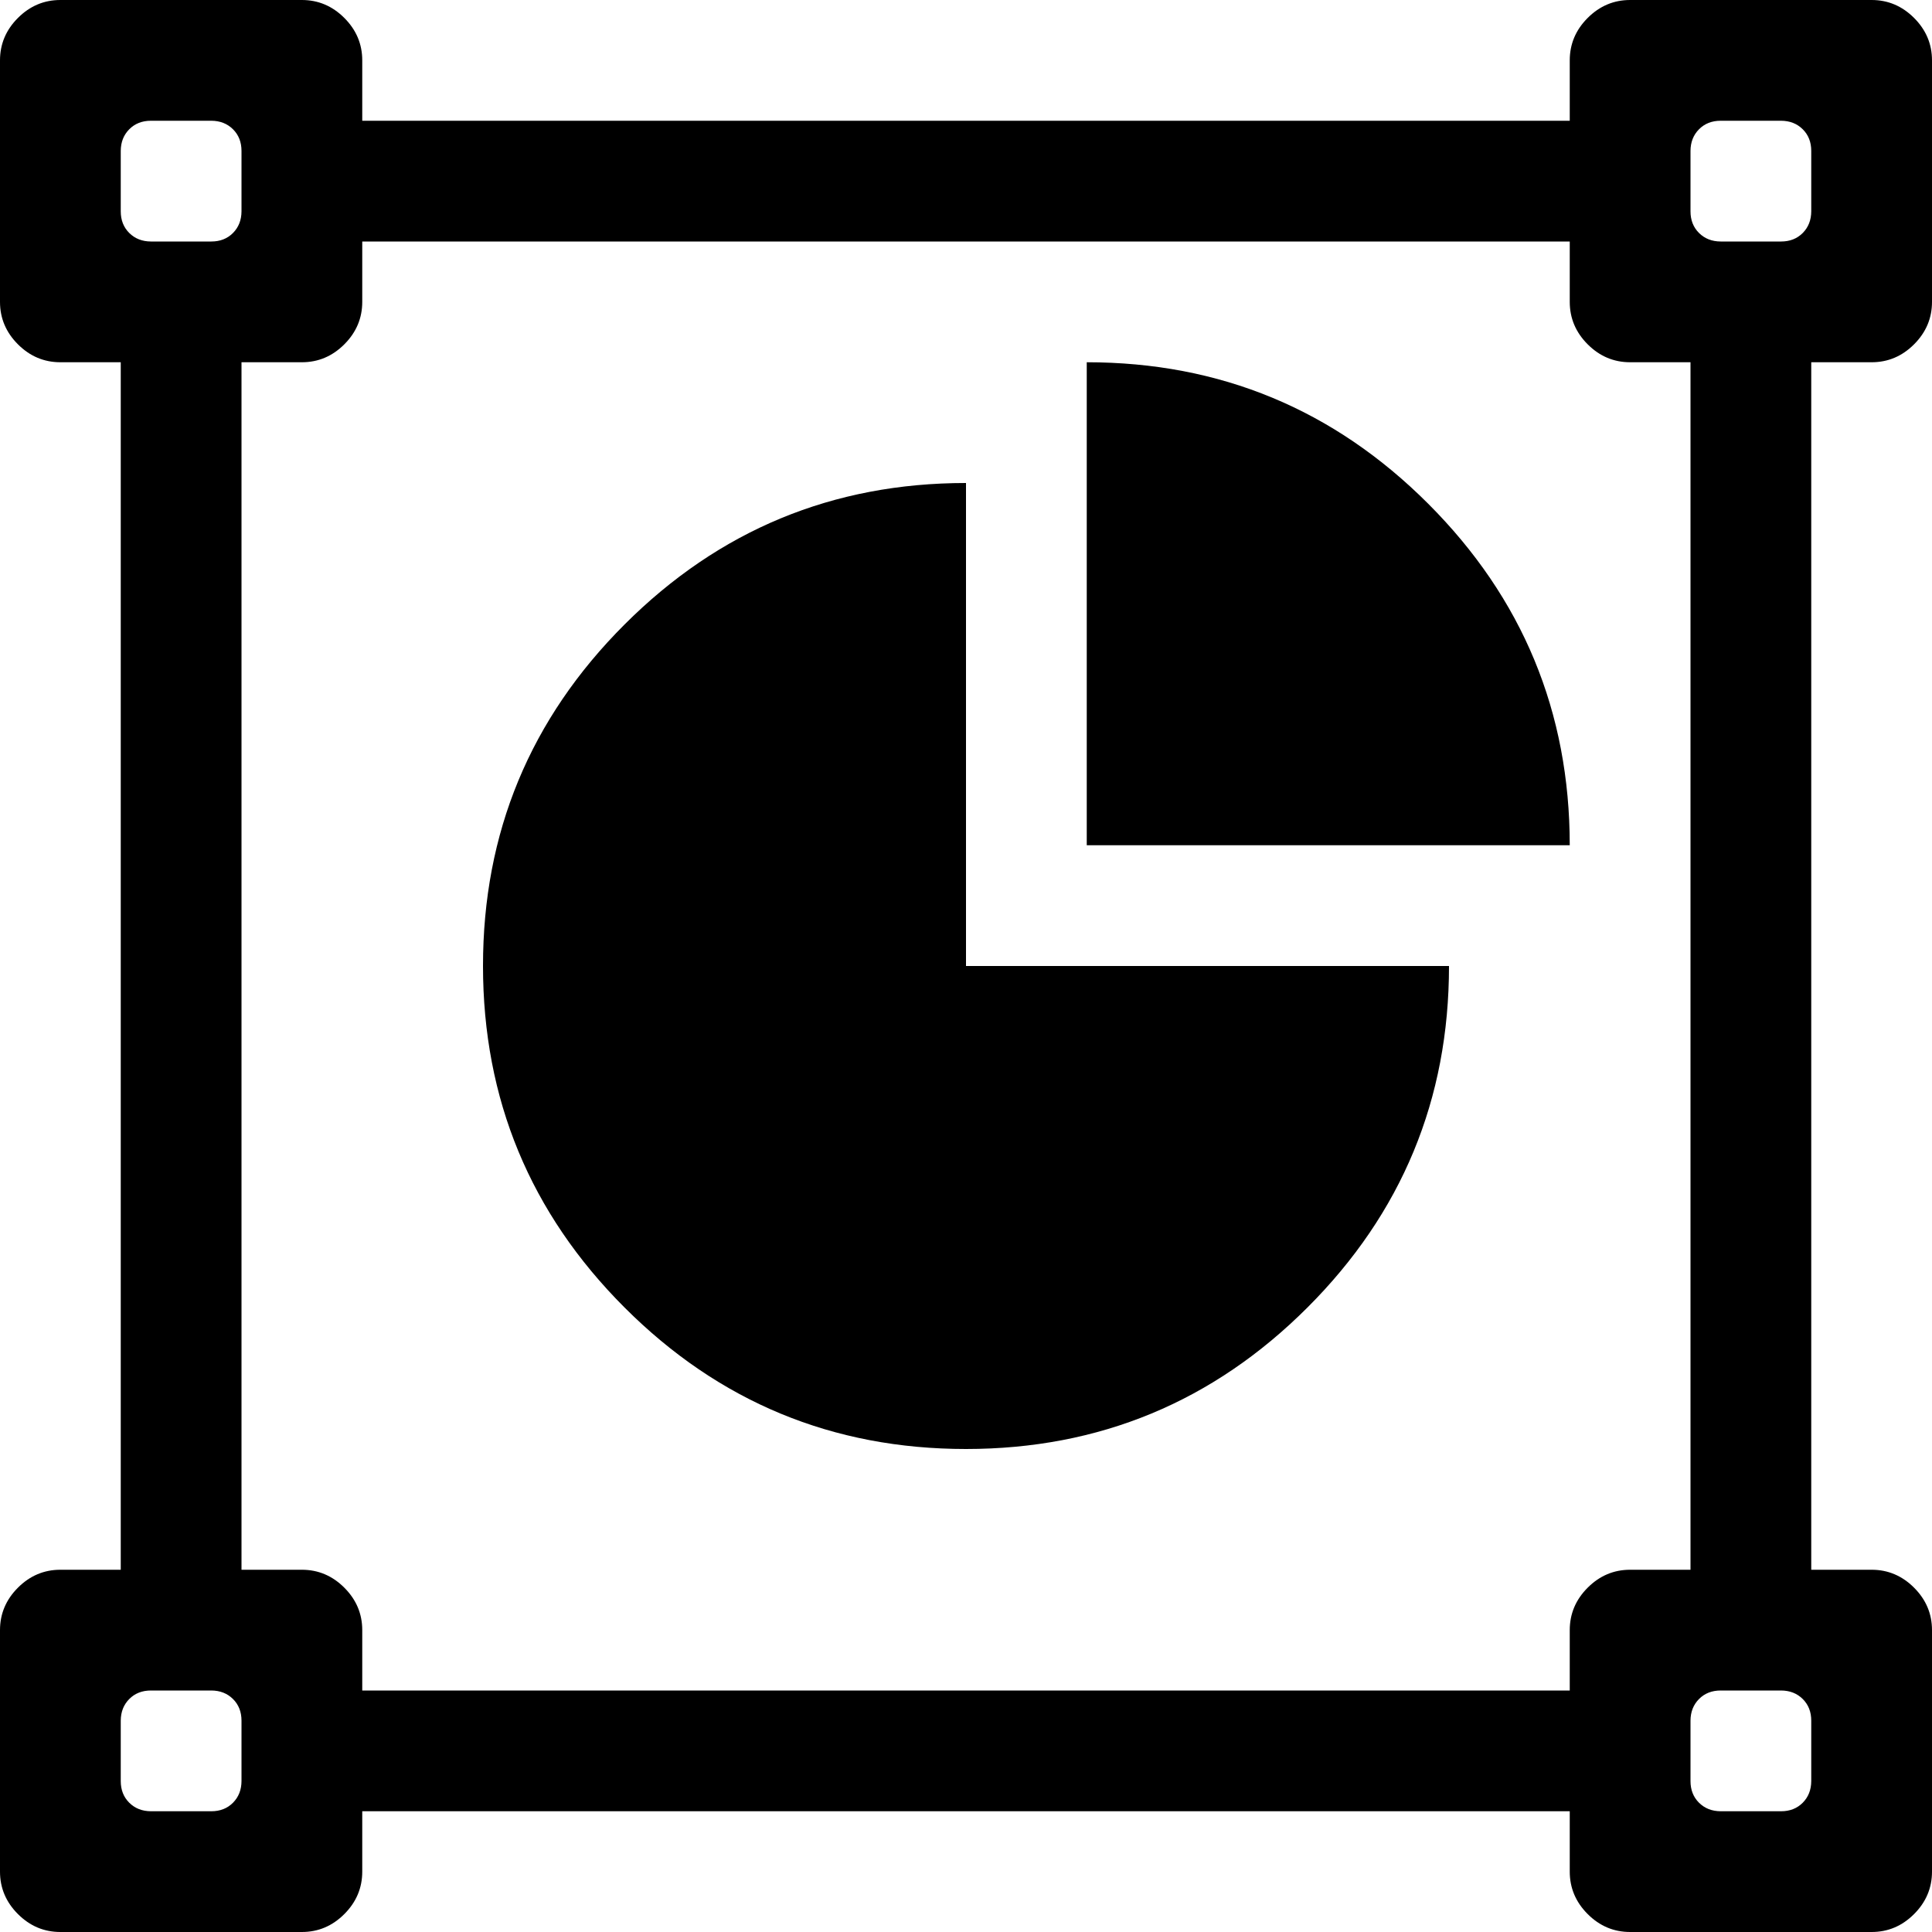<?xml version="1.0" encoding="utf-8"?>
<!-- Generated by IcoMoon.io -->
<!DOCTYPE svg PUBLIC "-//W3C//DTD SVG 1.1//EN" "http://www.w3.org/Graphics/SVG/1.1/DTD/svg11.dtd">
<svg version="1.1" xmlns="http://www.w3.org/2000/svg" xmlns:xlink="http://www.w3.org/1999/xlink" width="32" height="32" viewBox="0 0 32 32">
<g>
</g>
	<path d="M31 26q0.406 0 0.703 0.297t0.297 0.703v4q0 0.406-0.297 0.703t-0.703 0.297h-4q-0.406 0-0.703-0.297t-0.297-0.703v-1h-20v1q0 0.406-0.297 0.703t-0.703 0.297h-4q-0.406 0-0.703-0.297t-0.297-0.703v-4q0-0.406 0.297-0.703t0.703-0.297h1v-20h-1q-0.406 0-0.703-0.297t-0.297-0.703v-4q0-0.406 0.297-0.703t0.703-0.297h4q0.406 0 0.703 0.297t0.297 0.703v1h20v-1q0-0.406 0.297-0.703t0.703-0.297h4q0.406 0 0.703 0.297t0.297 0.703v4q0 0.406-0.297 0.703t-0.703 0.297h-1v20h1zM2 29.5q0 0.219 0.141 0.359t0.359 0.141h1q0.219 0 0.359-0.141t0.141-0.359v-1q0-0.219-0.141-0.359t-0.359-0.141h-1q-0.219 0-0.359 0.141t-0.141 0.359v1zM4 2.5q0-0.219-0.141-0.359t-0.359-0.141h-1q-0.219 0-0.359 0.141t-0.141 0.359v1q0 0.219 0.141 0.359t0.359 0.141h1q0.219 0 0.359-0.141t0.141-0.359v-1zM26 5v-1h-20v1q0 0.406-0.297 0.703t-0.703 0.297h-1v20h1q0.406 0 0.703 0.297t0.297 0.703v1h20v-1q0-0.406 0.297-0.703t0.703-0.297h1v-20h-1q-0.406 0-0.703-0.297t-0.297-0.703zM30 2.5q0-0.219-0.141-0.359t-0.359-0.141h-1q-0.219 0-0.359 0.141t-0.141 0.359v1q0 0.219 0.141 0.359t0.359 0.141h1q0.219 0 0.359-0.141t0.141-0.359v-1zM29.5 28h-1q-0.219 0-0.359 0.141t-0.141 0.359v1q0 0.219 0.141 0.359t0.359 0.141h1q0.219 0 0.359-0.141t0.141-0.359v-1q0-0.219-0.141-0.359t-0.359-0.141zM18 6q3.313 0 5.656 2.344t2.344 5.656h-8v-8zM16 24q-3.313 0-5.656-2.344t-2.344-5.656 2.344-5.656 5.656-2.344v8h8q0 3.313-2.344 5.656t-5.656 2.344z" fill="#000000" />
</svg>
